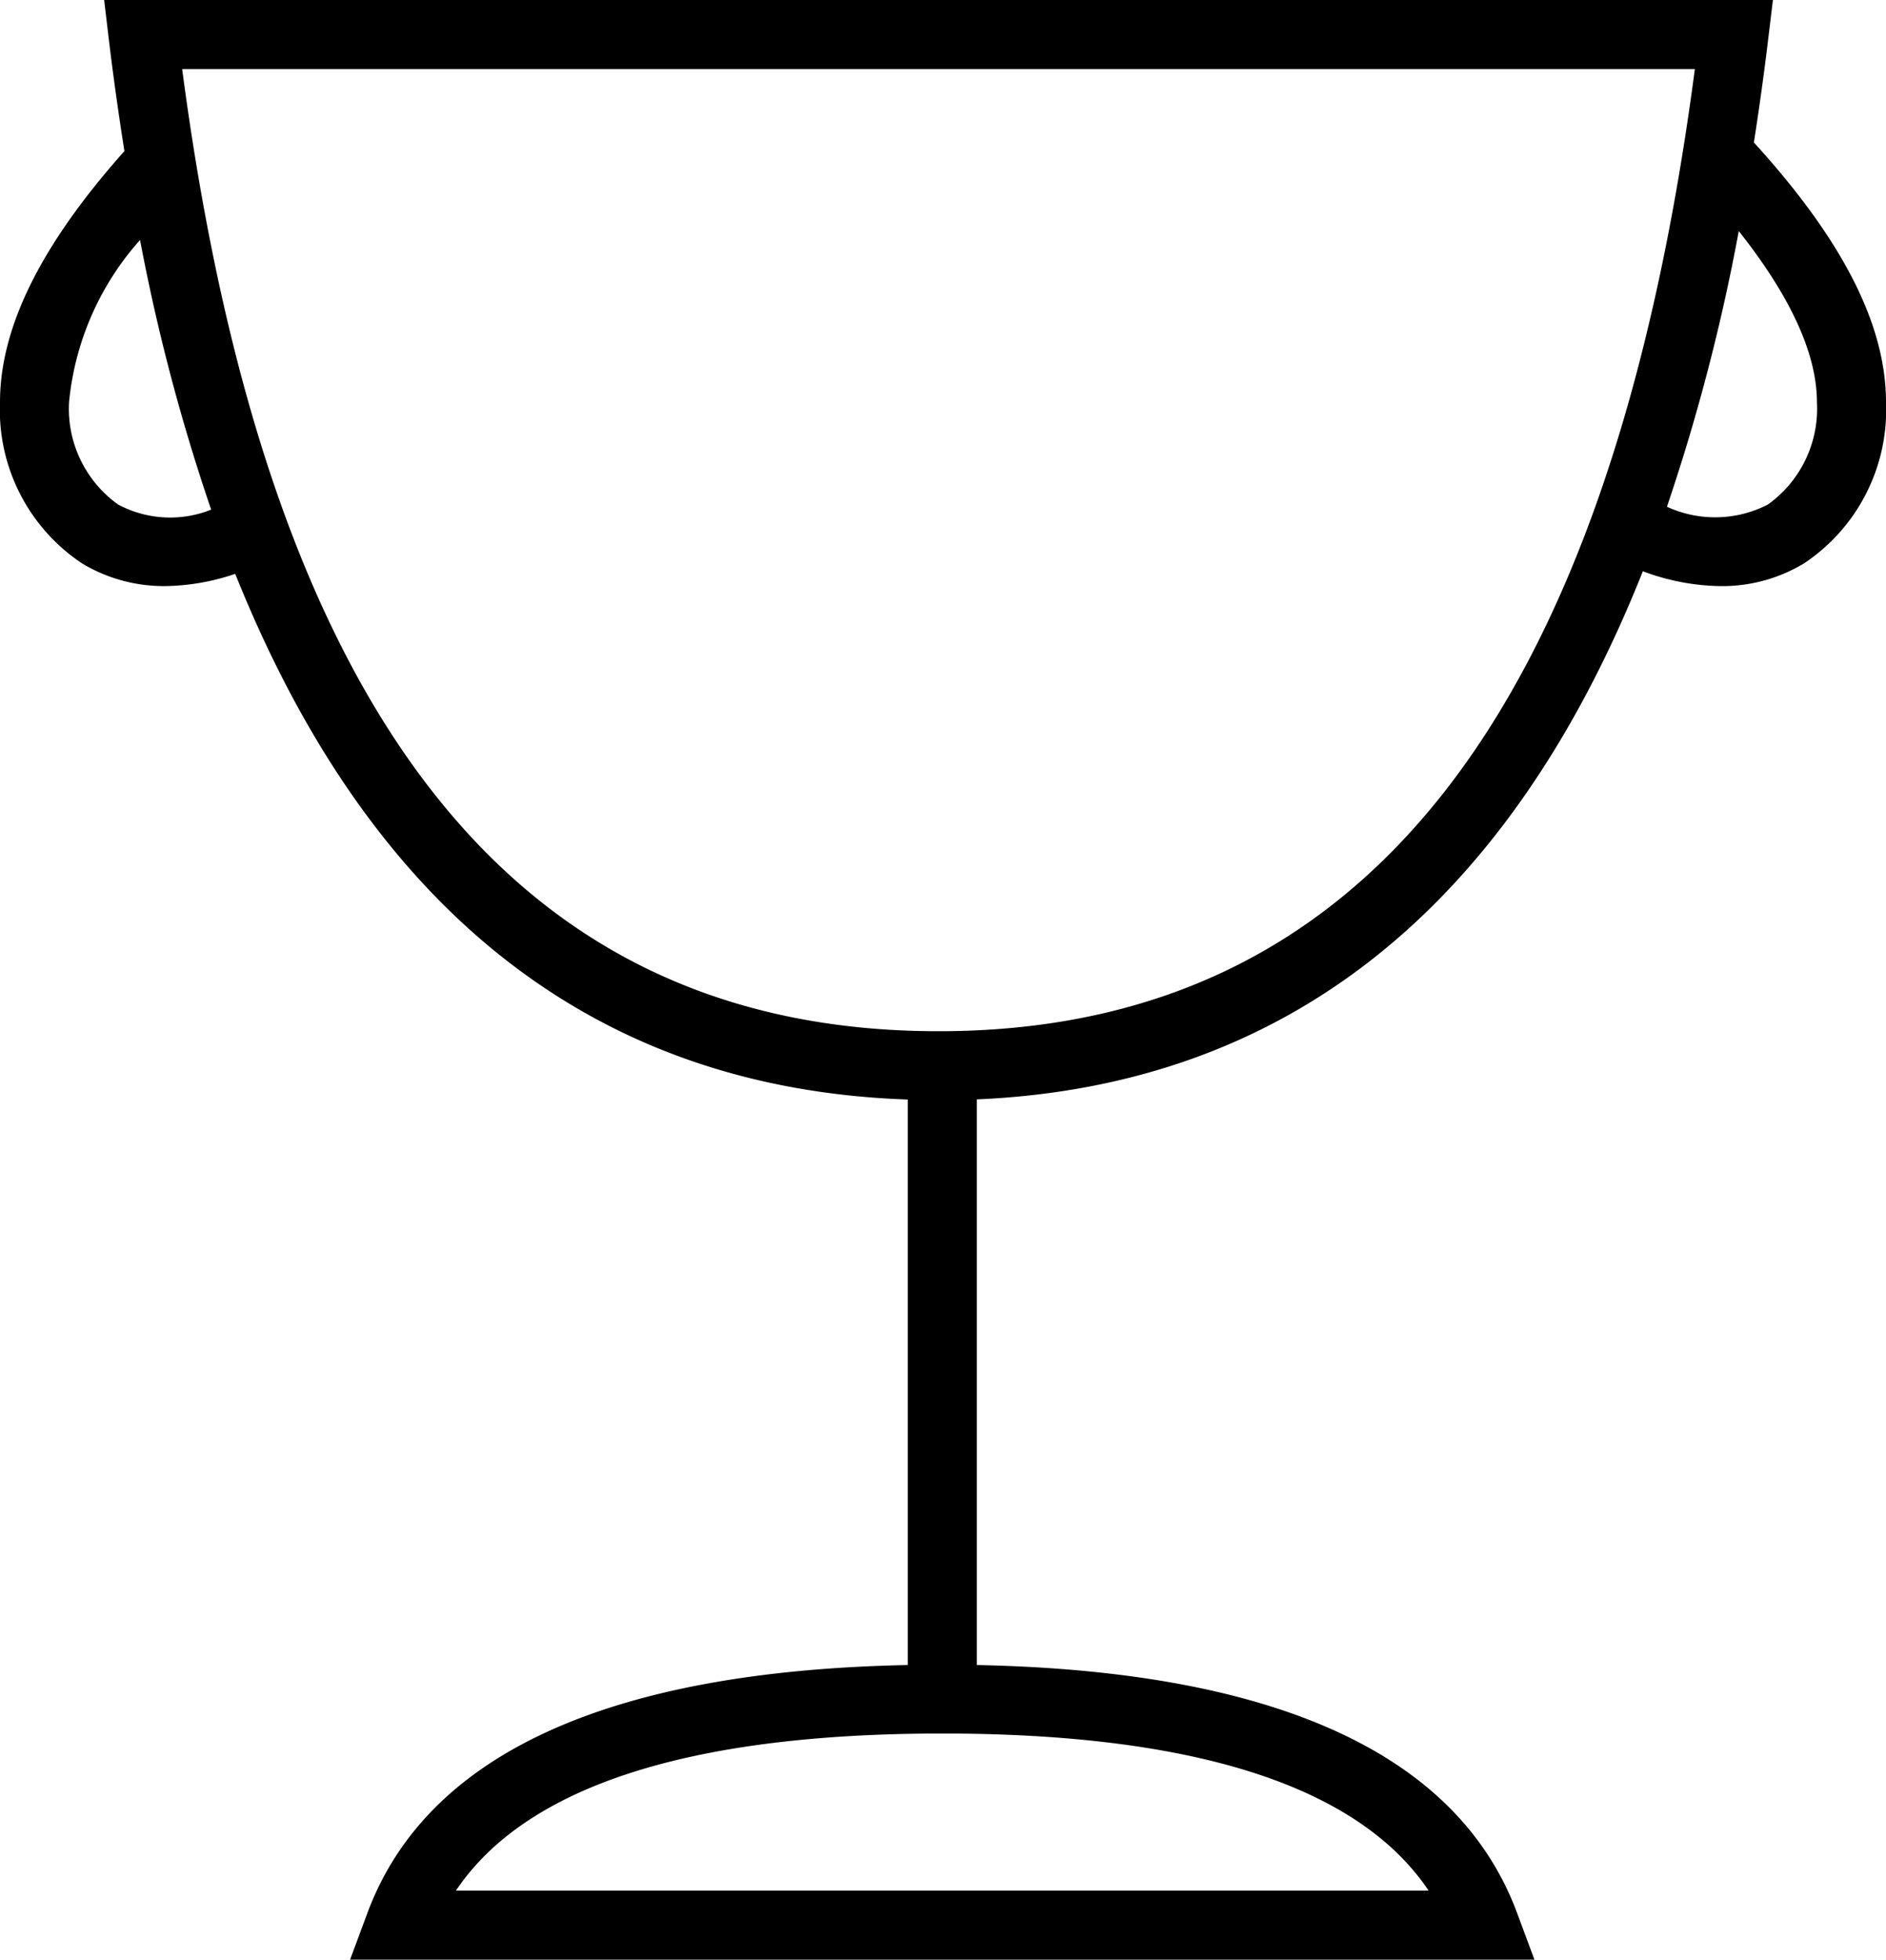 <svg xmlns="http://www.w3.org/2000/svg" id="acaec5df-f1c0-4cd0-b487-bbfebf6bac48" data-name="Layer 1" viewBox="0 0 54.634 56.744"><path d="M50.99,4.126c.152-.979.293-1.977.416-3.007L51.541,0H3.2l.133,1.119c.134,1.117.287,2.199.454,3.256C1.375,7.084.183,9.471.183,11.646a5.335,5.335,0,0,0,2.382,4.671,4.598,4.598,0,0,0,2.421.654,6.524,6.524,0,0,0,2.011-.355c3.93,9.803,10.447,14.909,19.482,15.222V48.213c-8.673.172-13.944,2.581-15.654,7.183l-.501,1.349H44.633l-.501-1.348c-1.709-4.602-6.98-7.012-15.653-7.184V31.834c8.947-.388,15.4-5.518,19.295-15.293a6.651,6.651,0,0,0,2.239.431,4.598,4.598,0,0,0,2.422-.654,5.335,5.335,0,0,0,2.382-4.671C54.817,9.404,53.556,6.939,50.99,4.126ZM3.604,14.609a3.409,3.409,0,0,1-1.421-2.962A8.23,8.23,0,0,1,4.24,6.949,56.679,56.679,0,0,0,6.3,14.757,3.202,3.202,0,0,1,3.604,14.609ZM41.567,54.744H13.391c2.029-3.02,6.756-4.548,14.088-4.548S39.539,51.725,41.567,54.744ZM27.37,29.86C15.102,29.86,7.929,20.745,5.46,2H49.28C46.812,20.745,39.638,29.86,27.37,29.86ZM51.396,14.609a3.337,3.337,0,0,1-2.925.064,57.174,57.174,0,0,0,2.081-7.982c1.495,1.887,2.264,3.551,2.264,4.955A3.411,3.411,0,0,1,51.396,14.609Z" transform="translate(-0.183)"></path></svg>